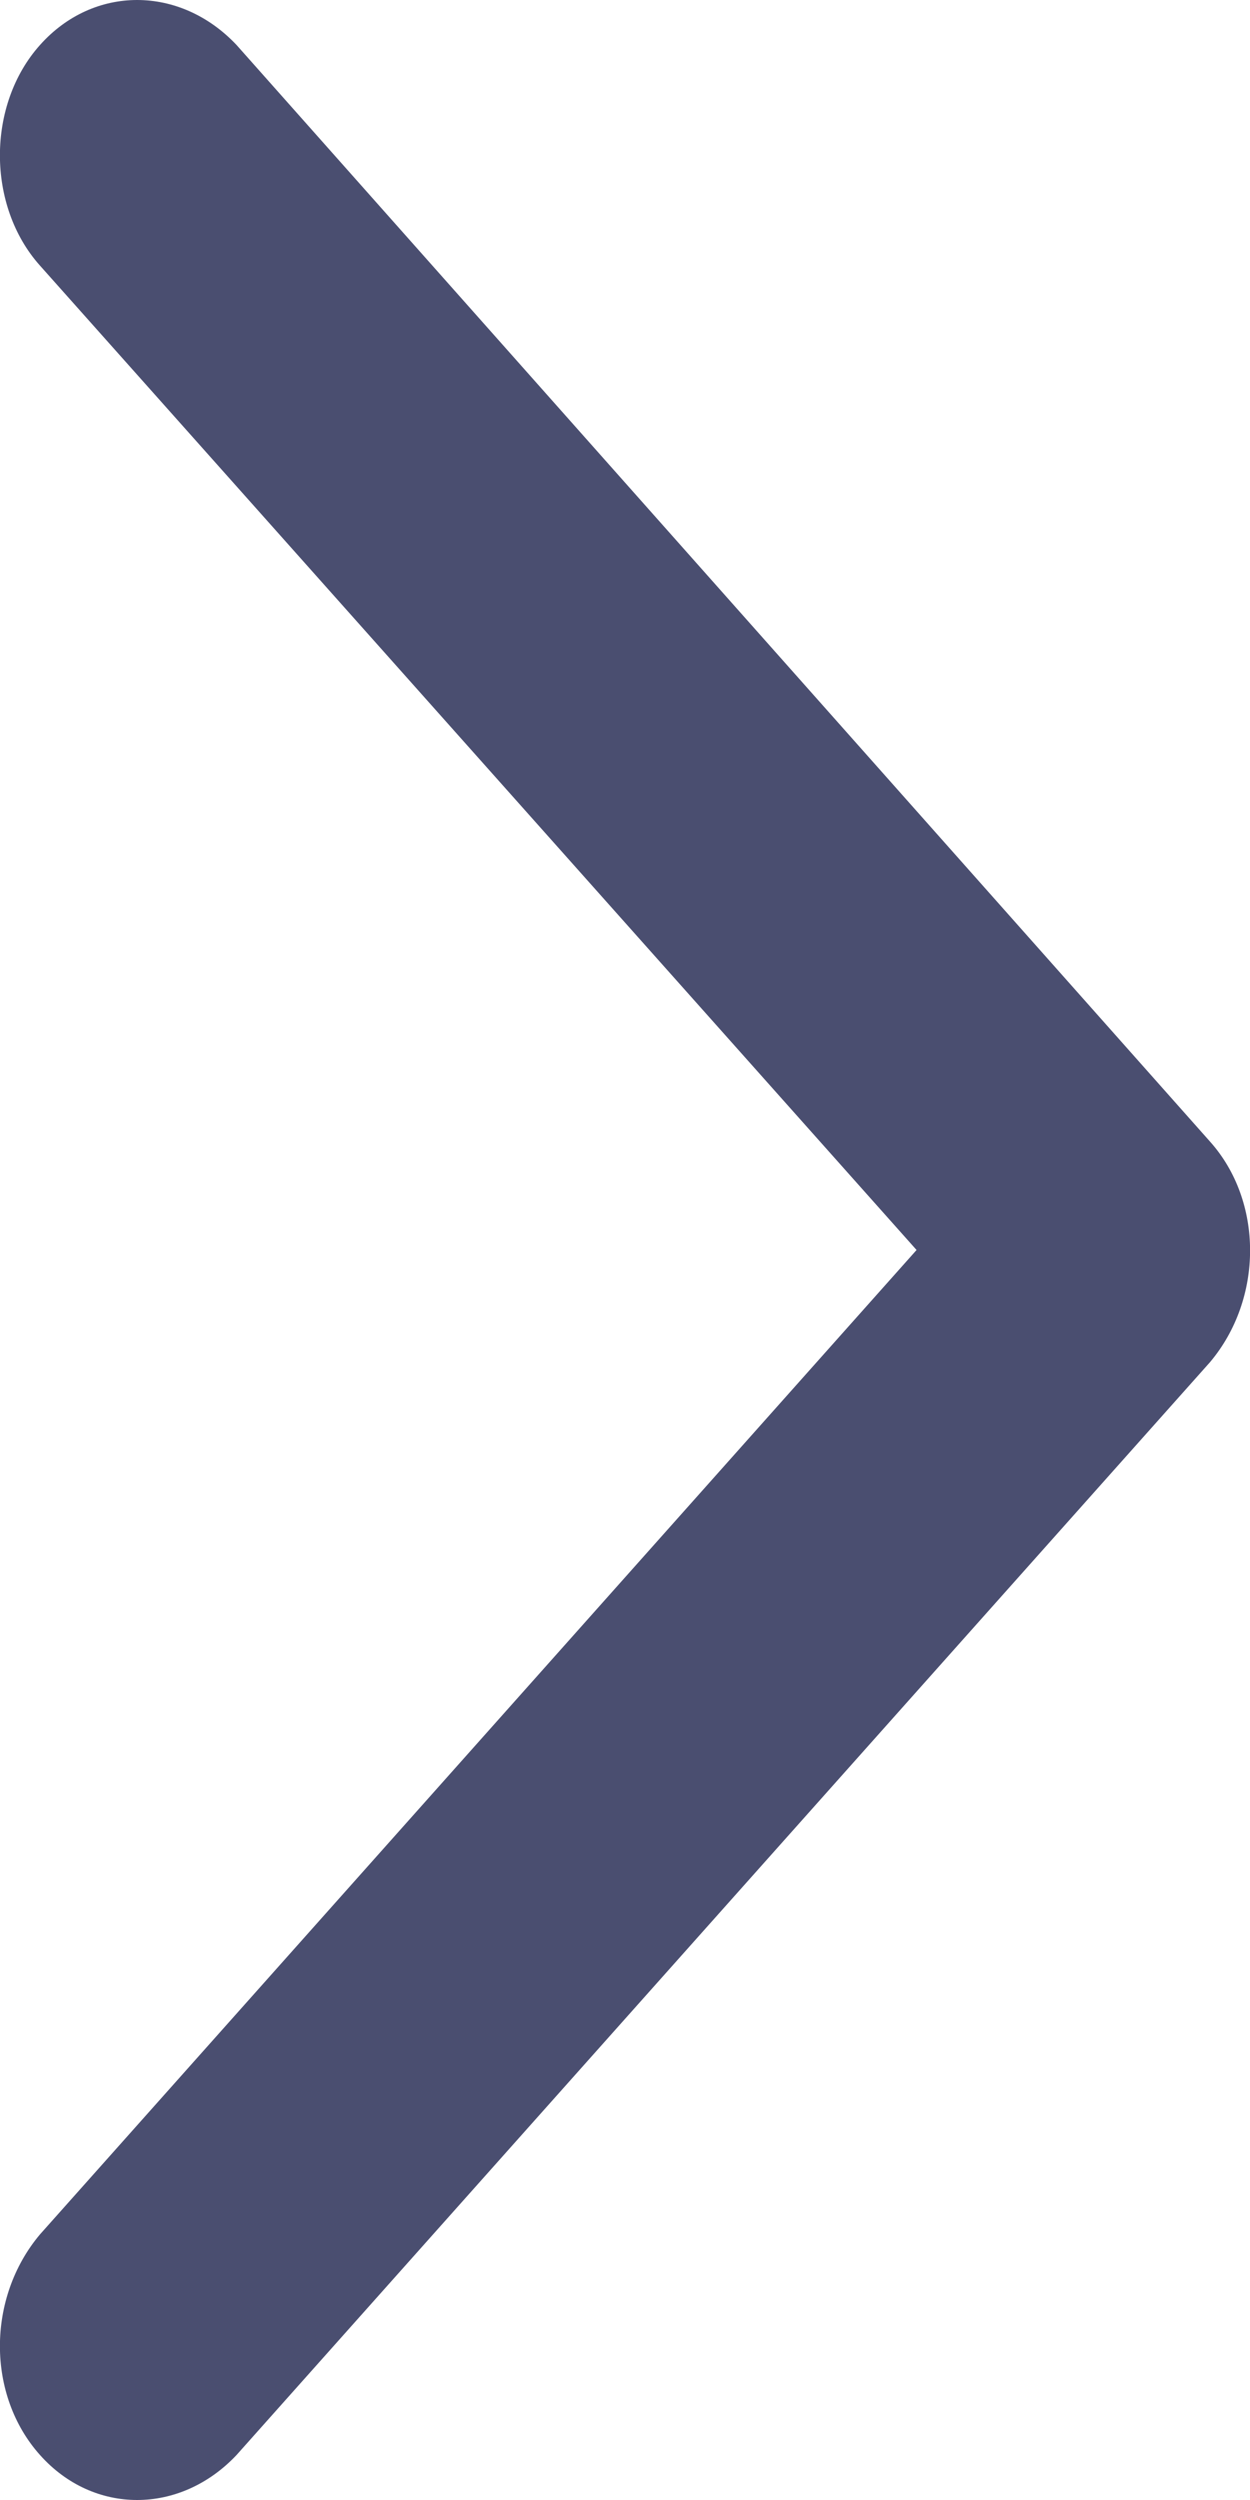 <svg width="4" height="8" viewBox="0 0 4 8" fill="none" xmlns="http://www.w3.org/2000/svg">
<path fill-rule="evenodd" clip-rule="evenodd" d="M3.872 3.653L0.757 0.144C0.576 -0.048 0.299 -0.048 0.128 0.144C-0.043 0.335 -0.043 0.659 0.128 0.85L2.933 4L0.128 7.15C-0.043 7.353 -0.043 7.665 0.128 7.856C0.299 8.048 0.576 8.048 0.757 7.856L3.872 4.359C4.043 4.156 4.043 3.844 3.872 3.653Z" fill="#4A4E70"/>
</svg>
